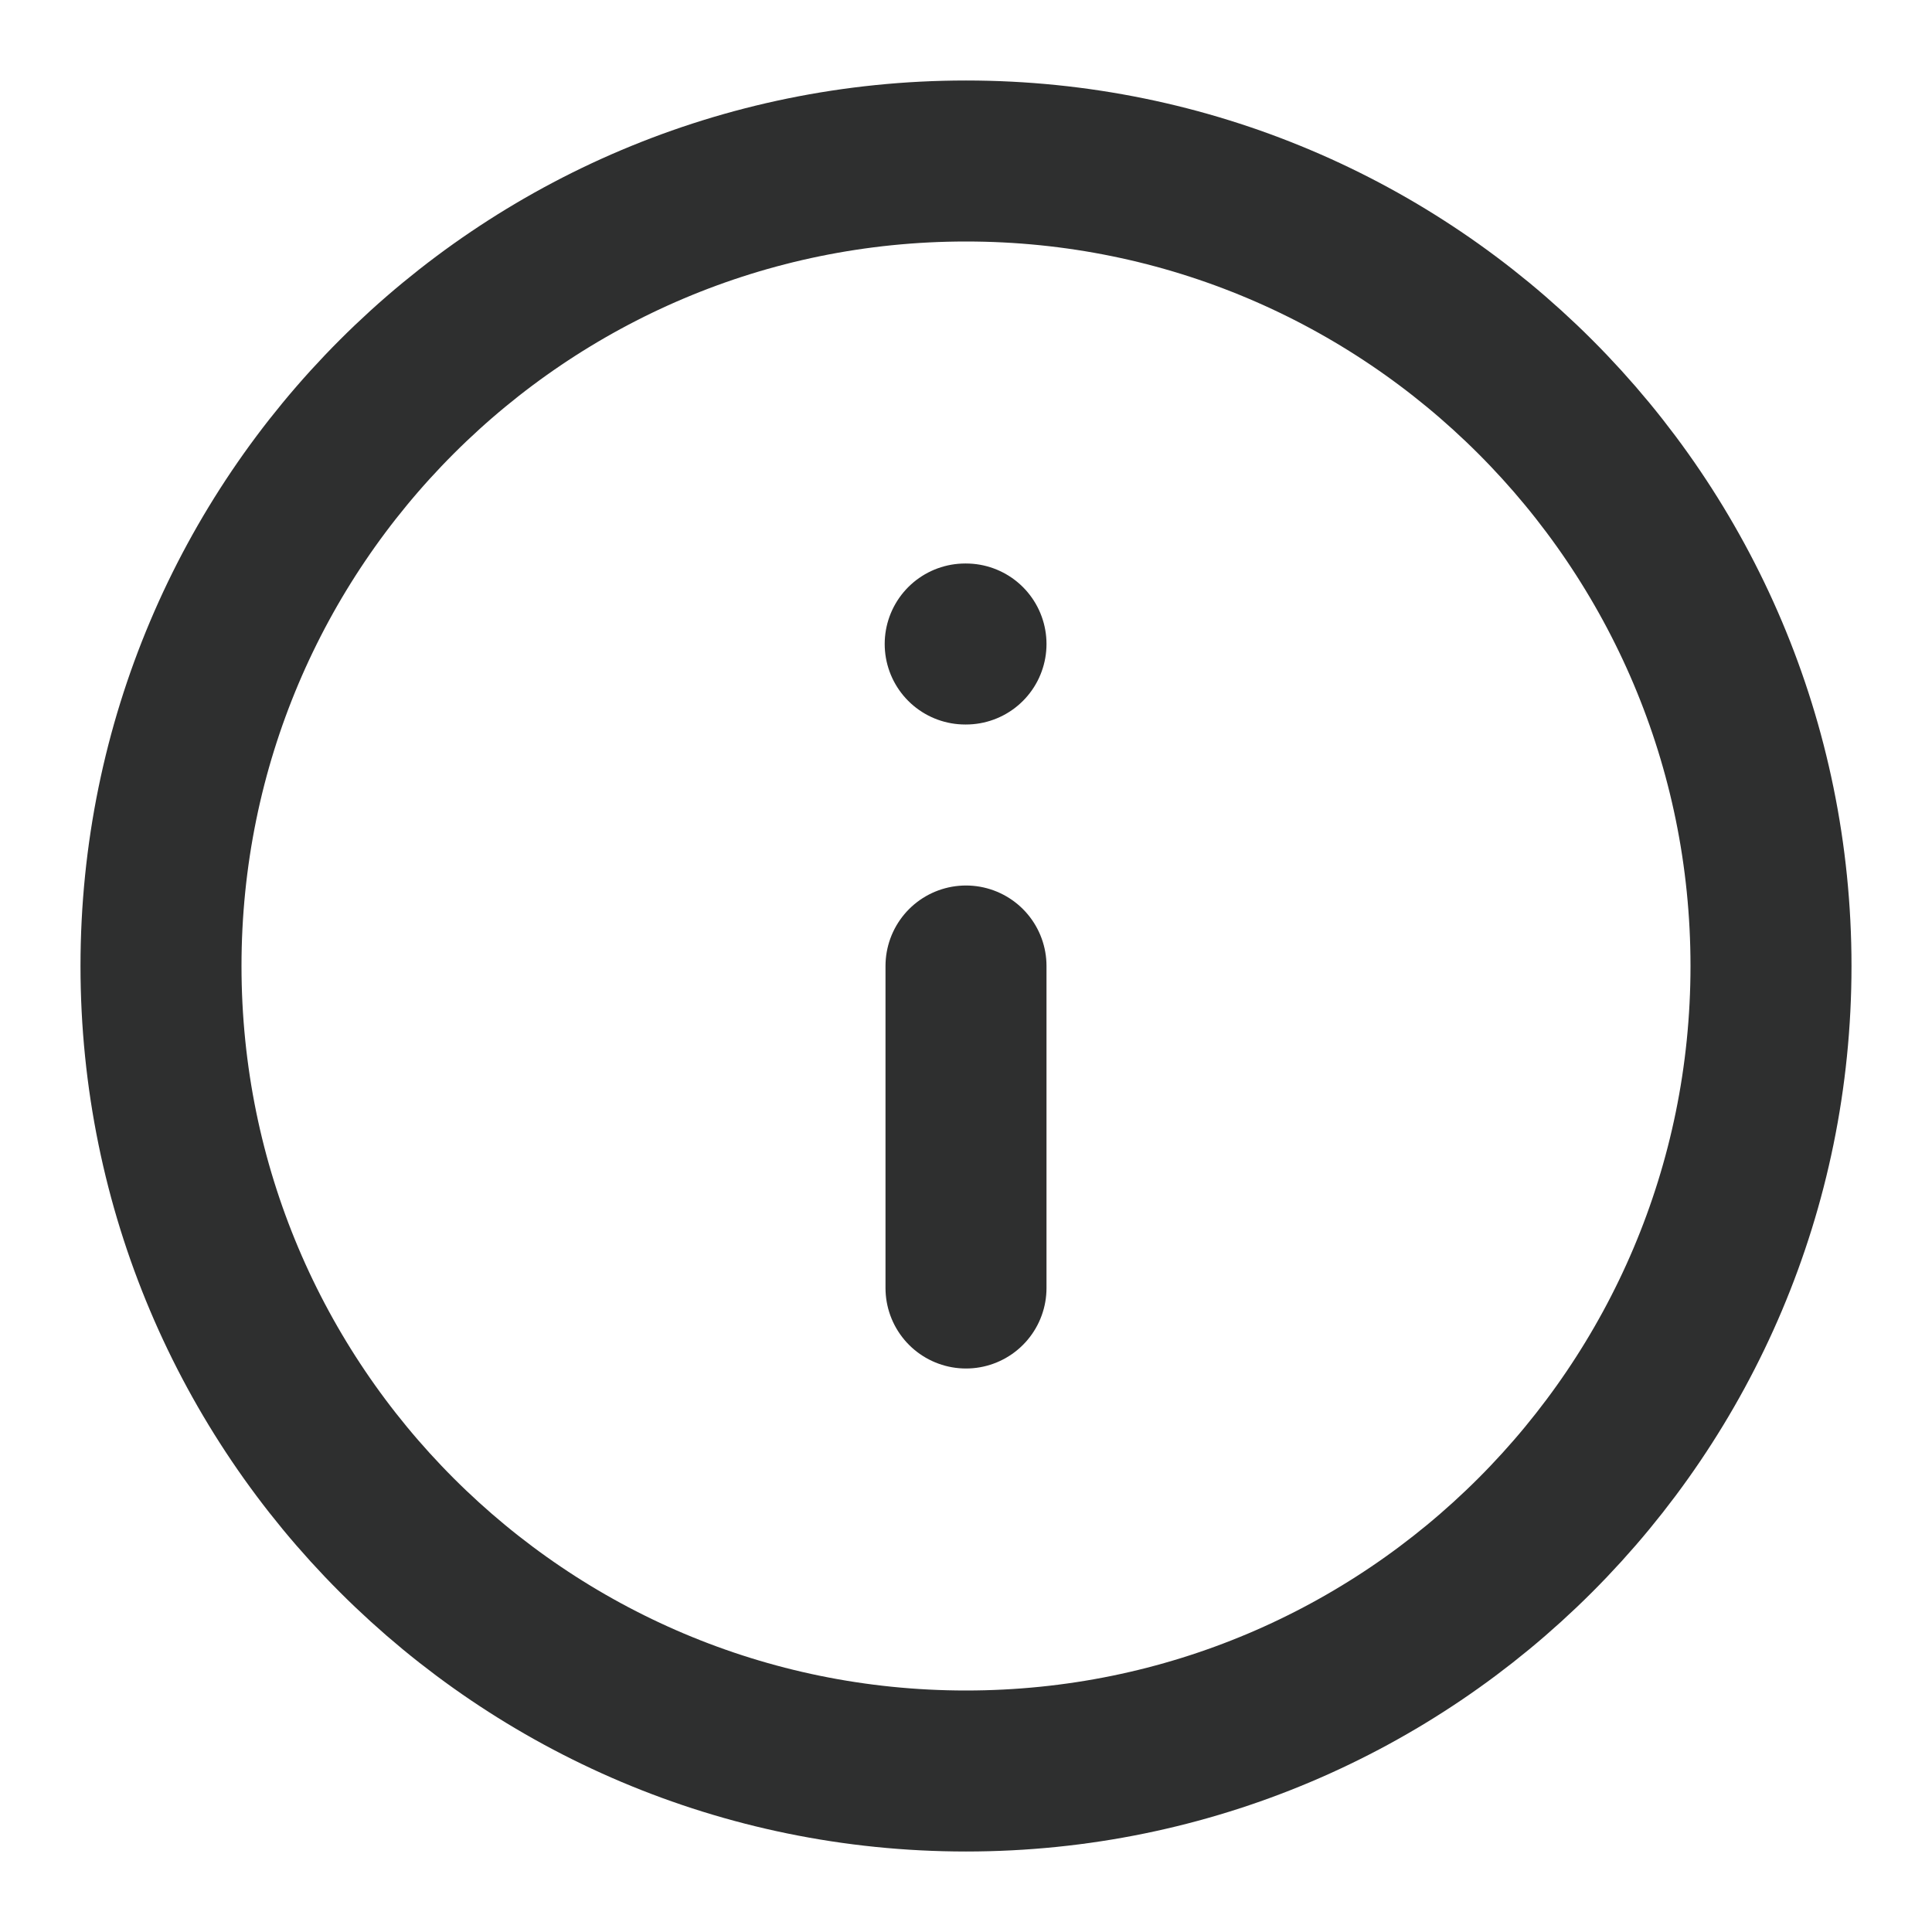 <svg width="24" height="24" viewBox="0 0 24 24" fill="none" xmlns="http://www.w3.org/2000/svg">
    <path d="M12 2C6.477 2 2 6.477 2 12C2 17.523 6.477 22 12 22C17.523 22 22 17.523 22 12C22 6.477 17.523 2 12 2Z" stroke="#2E2F2F" stroke-width="2" stroke-linecap="round" stroke-linejoin="round"/>
    <path d="M12 16L12 12" stroke="#2E2F2F" stroke-width="2" stroke-linecap="round" stroke-linejoin="round"/>
    <path d="M12 8L11.99 8" stroke="#2E2F2F" stroke-width="2" stroke-linecap="round" stroke-linejoin="round"/>
</svg>
